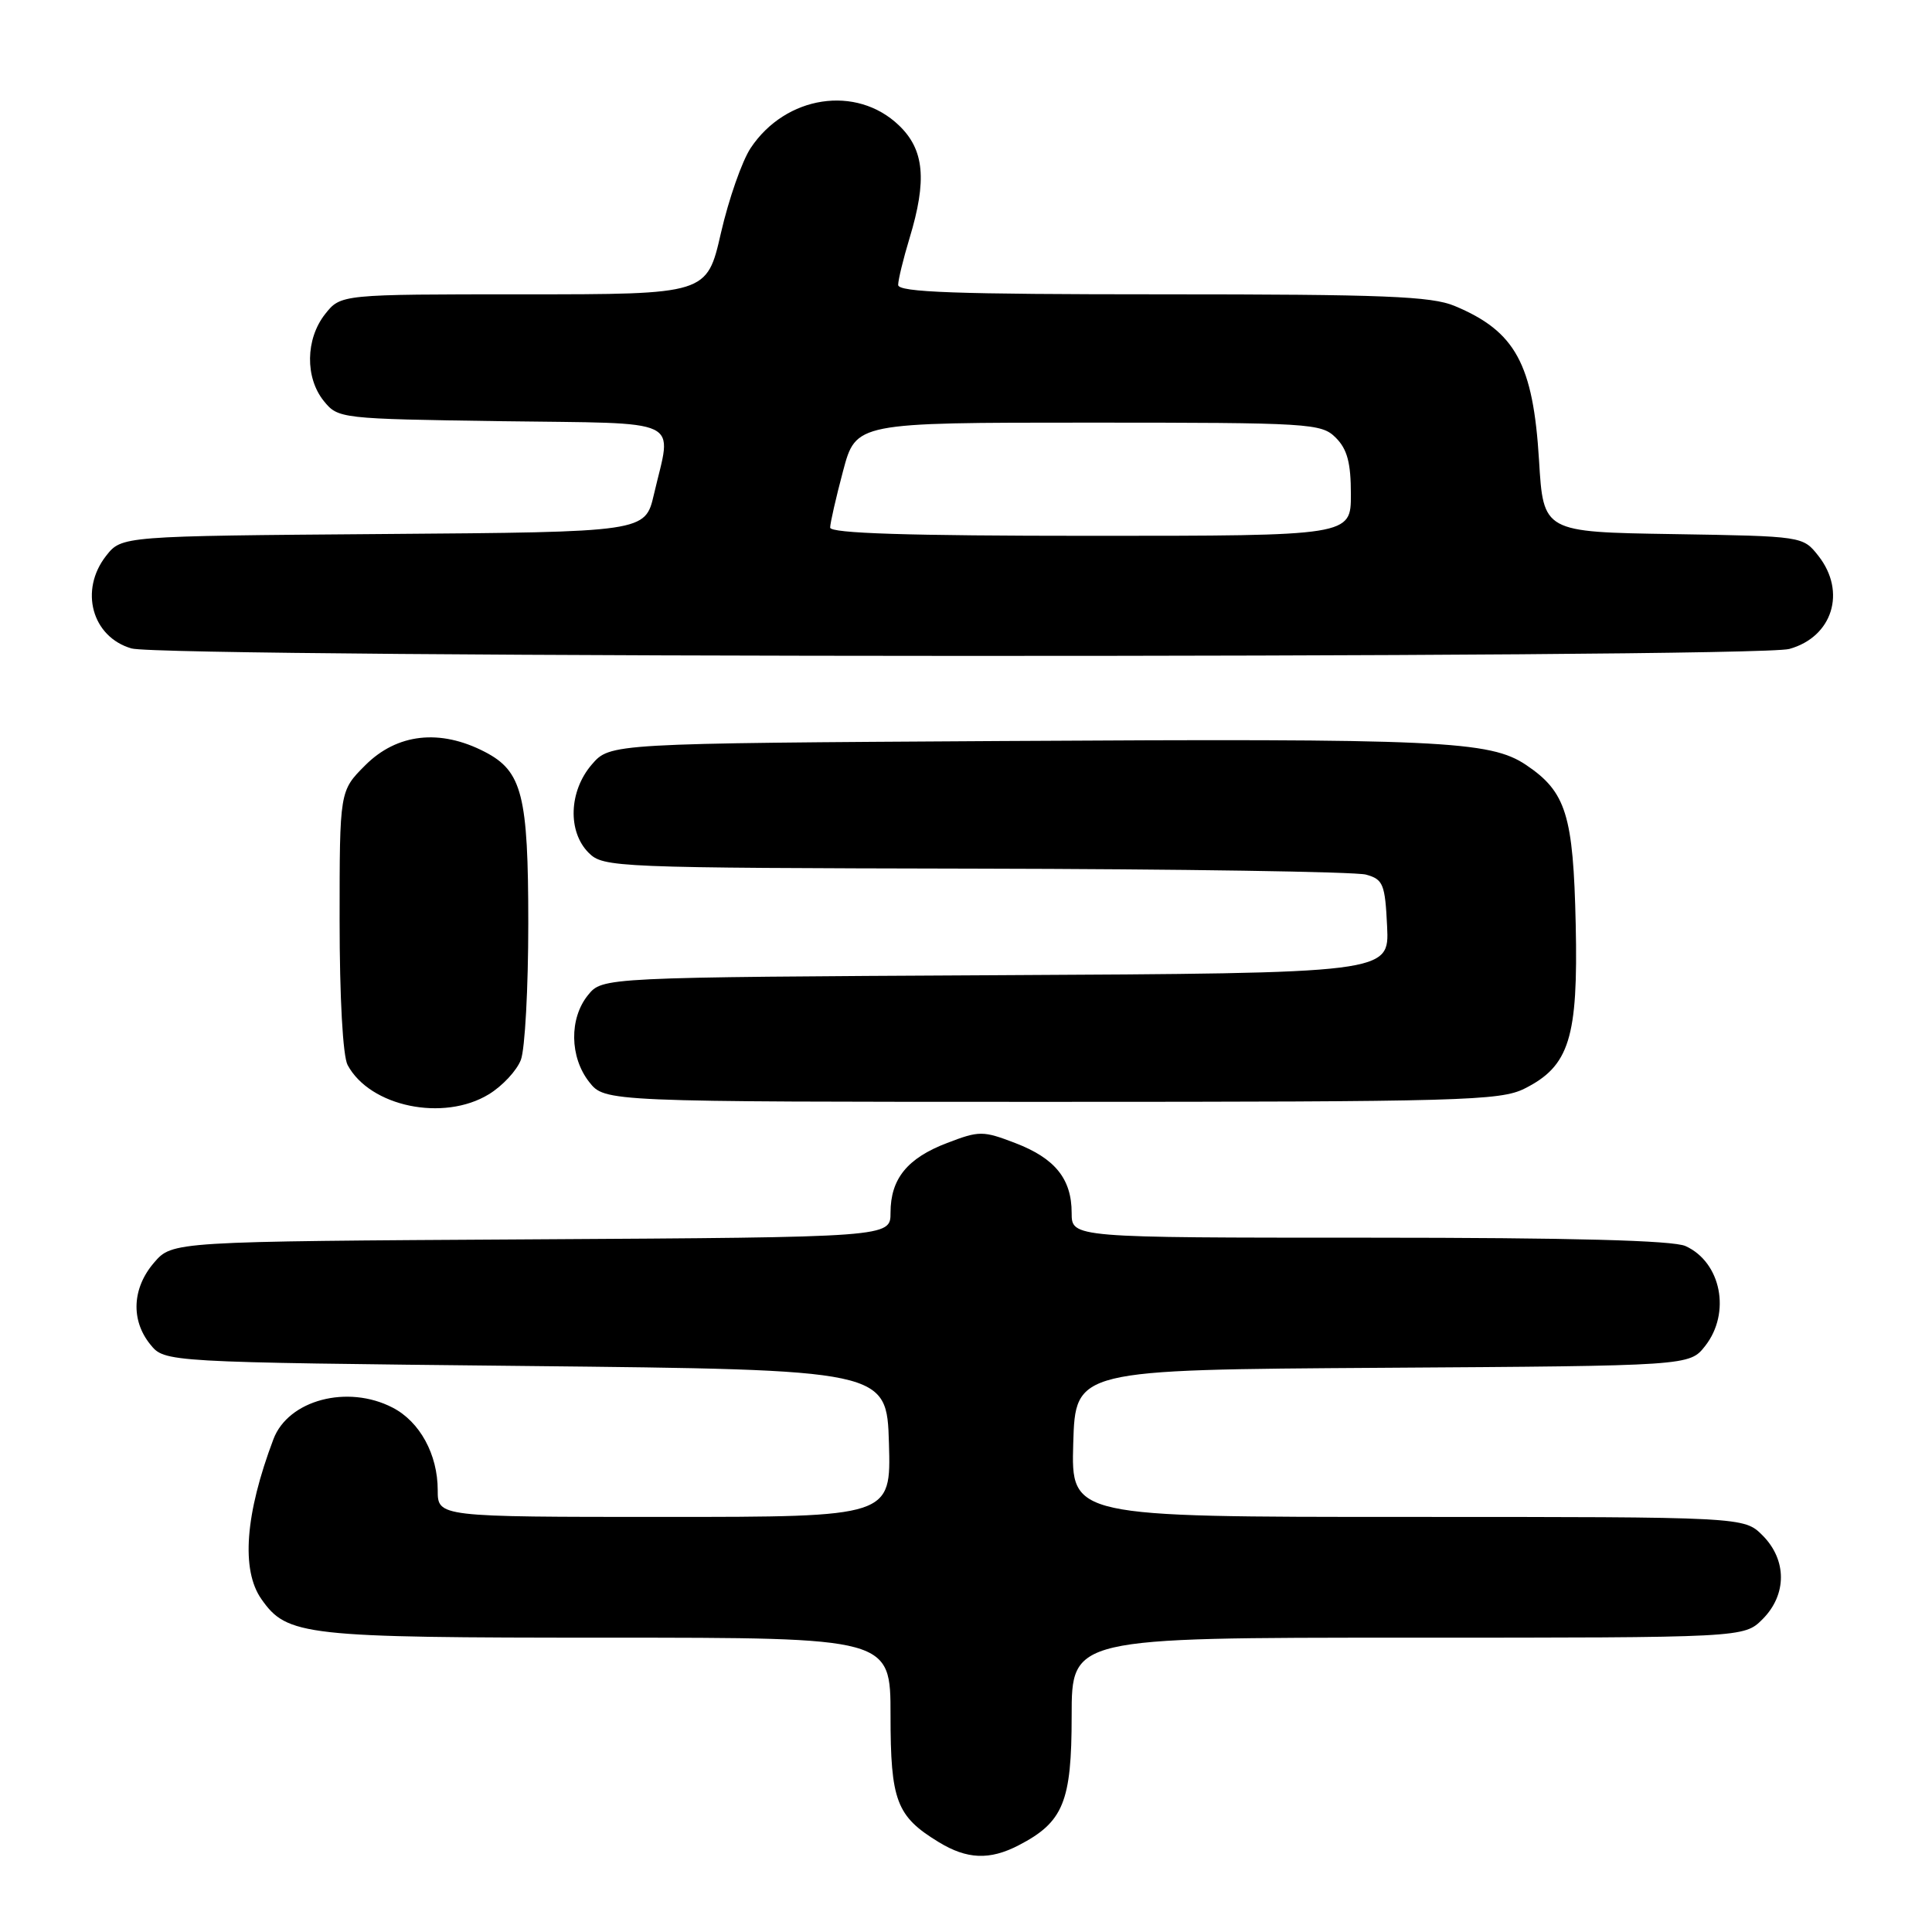 <?xml version="1.0" encoding="UTF-8" standalone="no"?>
<!DOCTYPE svg PUBLIC "-//W3C//DTD SVG 1.1//EN" "http://www.w3.org/Graphics/SVG/1.1/DTD/svg11.dtd" >
<svg xmlns="http://www.w3.org/2000/svg" xmlns:xlink="http://www.w3.org/1999/xlink" version="1.1" viewBox="0 0 256 256">
 <g >
 <path fill="currentColor"
d=" M 134.96 244.52 C 140.90 241.45 142.00 238.78 142.00 227.37 C 142.00 217.00 142.00 217.00 186.55 217.00 C 231.09 217.00 231.09 217.00 233.55 214.55 C 236.79 211.30 236.79 206.70 233.55 203.45 C 231.09 201.00 231.09 201.00 186.51 201.00 C 141.93 201.00 141.93 201.00 142.21 191.25 C 142.50 181.50 142.50 181.50 183.19 181.24 C 223.87 180.98 223.87 180.98 225.94 178.35 C 229.38 173.97 228.07 167.26 223.34 165.11 C 221.69 164.36 208.24 164.00 181.45 164.00 C 142.00 164.00 142.00 164.00 142.00 160.72 C 142.00 156.20 139.79 153.47 134.50 151.45 C 130.25 149.82 129.75 149.82 125.50 151.45 C 120.22 153.46 118.00 156.20 118.00 160.69 C 118.00 163.94 118.00 163.94 70.41 164.22 C 22.83 164.50 22.83 164.50 20.41 167.31 C 17.51 170.68 17.31 174.93 19.91 178.14 C 21.82 180.50 21.82 180.50 69.66 181.00 C 117.50 181.50 117.50 181.50 117.79 191.25 C 118.07 201.00 118.07 201.00 88.04 201.00 C 58.00 201.00 58.00 201.00 58.00 197.45 C 58.00 192.72 55.63 188.38 52.03 186.52 C 46.05 183.42 38.19 185.51 36.23 190.70 C 32.48 200.62 31.93 208.02 34.63 211.88 C 38.05 216.76 40.20 217.00 80.47 217.00 C 118.00 217.00 118.00 217.00 118.00 227.28 C 118.00 238.62 118.78 240.67 124.37 244.08 C 128.13 246.38 131.13 246.50 134.96 244.52 Z  M 64.77 145.00 C 66.58 143.90 68.49 141.84 69.02 140.43 C 69.56 139.02 70.00 130.90 70.00 122.39 C 70.00 105.35 69.20 102.19 64.23 99.62 C 58.29 96.55 52.61 97.19 48.40 101.40 C 45.00 104.80 45.00 104.80 45.00 121.97 C 45.00 132.18 45.43 139.94 46.06 141.12 C 49.02 146.64 58.77 148.66 64.77 145.00 Z  M 202.00 144.25 C 207.95 141.27 209.12 137.53 208.79 122.50 C 208.47 107.97 207.52 104.94 202.23 101.37 C 197.43 98.14 190.90 97.84 132.66 98.19 C 80.83 98.50 80.83 98.50 78.41 101.31 C 75.38 104.83 75.19 110.19 78.00 113.00 C 79.94 114.94 81.40 115.00 129.25 115.10 C 156.34 115.15 179.62 115.51 181.00 115.89 C 183.28 116.52 183.53 117.14 183.80 122.77 C 184.09 128.95 184.09 128.95 131.96 129.22 C 79.82 129.50 79.82 129.50 77.91 131.86 C 75.41 134.95 75.48 140.07 78.07 143.37 C 80.15 146.00 80.15 146.00 139.32 146.00 C 193.66 146.00 198.79 145.85 202.00 144.25 Z  M 237.09 85.99 C 242.82 84.40 244.69 78.42 240.95 73.66 C 238.89 71.05 238.89 71.05 221.70 70.77 C 204.50 70.50 204.50 70.50 203.93 61.00 C 203.15 48.21 200.80 43.90 192.75 40.54 C 189.67 39.25 183.30 39.00 154.03 39.00 C 126.67 39.00 119.00 38.73 119.01 37.75 C 119.02 37.06 119.69 34.29 120.51 31.59 C 122.86 23.86 122.48 19.83 119.11 16.61 C 113.48 11.21 104.11 12.64 99.47 19.61 C 98.33 21.32 96.56 26.38 95.53 30.86 C 93.67 39.00 93.67 39.00 69.41 39.00 C 45.15 39.00 45.15 39.00 43.07 41.63 C 40.48 44.93 40.41 50.05 42.91 53.14 C 44.80 55.47 45.10 55.50 66.41 55.81 C 91.01 56.15 89.04 55.21 86.65 65.50 C 85.49 70.50 85.49 70.50 50.81 70.76 C 16.12 71.03 16.12 71.03 14.06 73.65 C 10.49 78.20 12.18 84.40 17.42 85.92 C 21.79 87.20 232.53 87.26 237.09 85.99 Z  M 110.00 69.91 C 110.00 69.32 110.77 65.94 111.71 62.41 C 113.42 56.00 113.42 56.00 144.21 56.00 C 173.67 56.00 175.09 56.09 177.00 58.00 C 178.52 59.52 179.00 61.33 179.00 65.50 C 179.00 71.00 179.00 71.00 144.50 71.00 C 120.35 71.00 110.00 70.67 110.00 69.91 Z "/>
</g>
</svg>